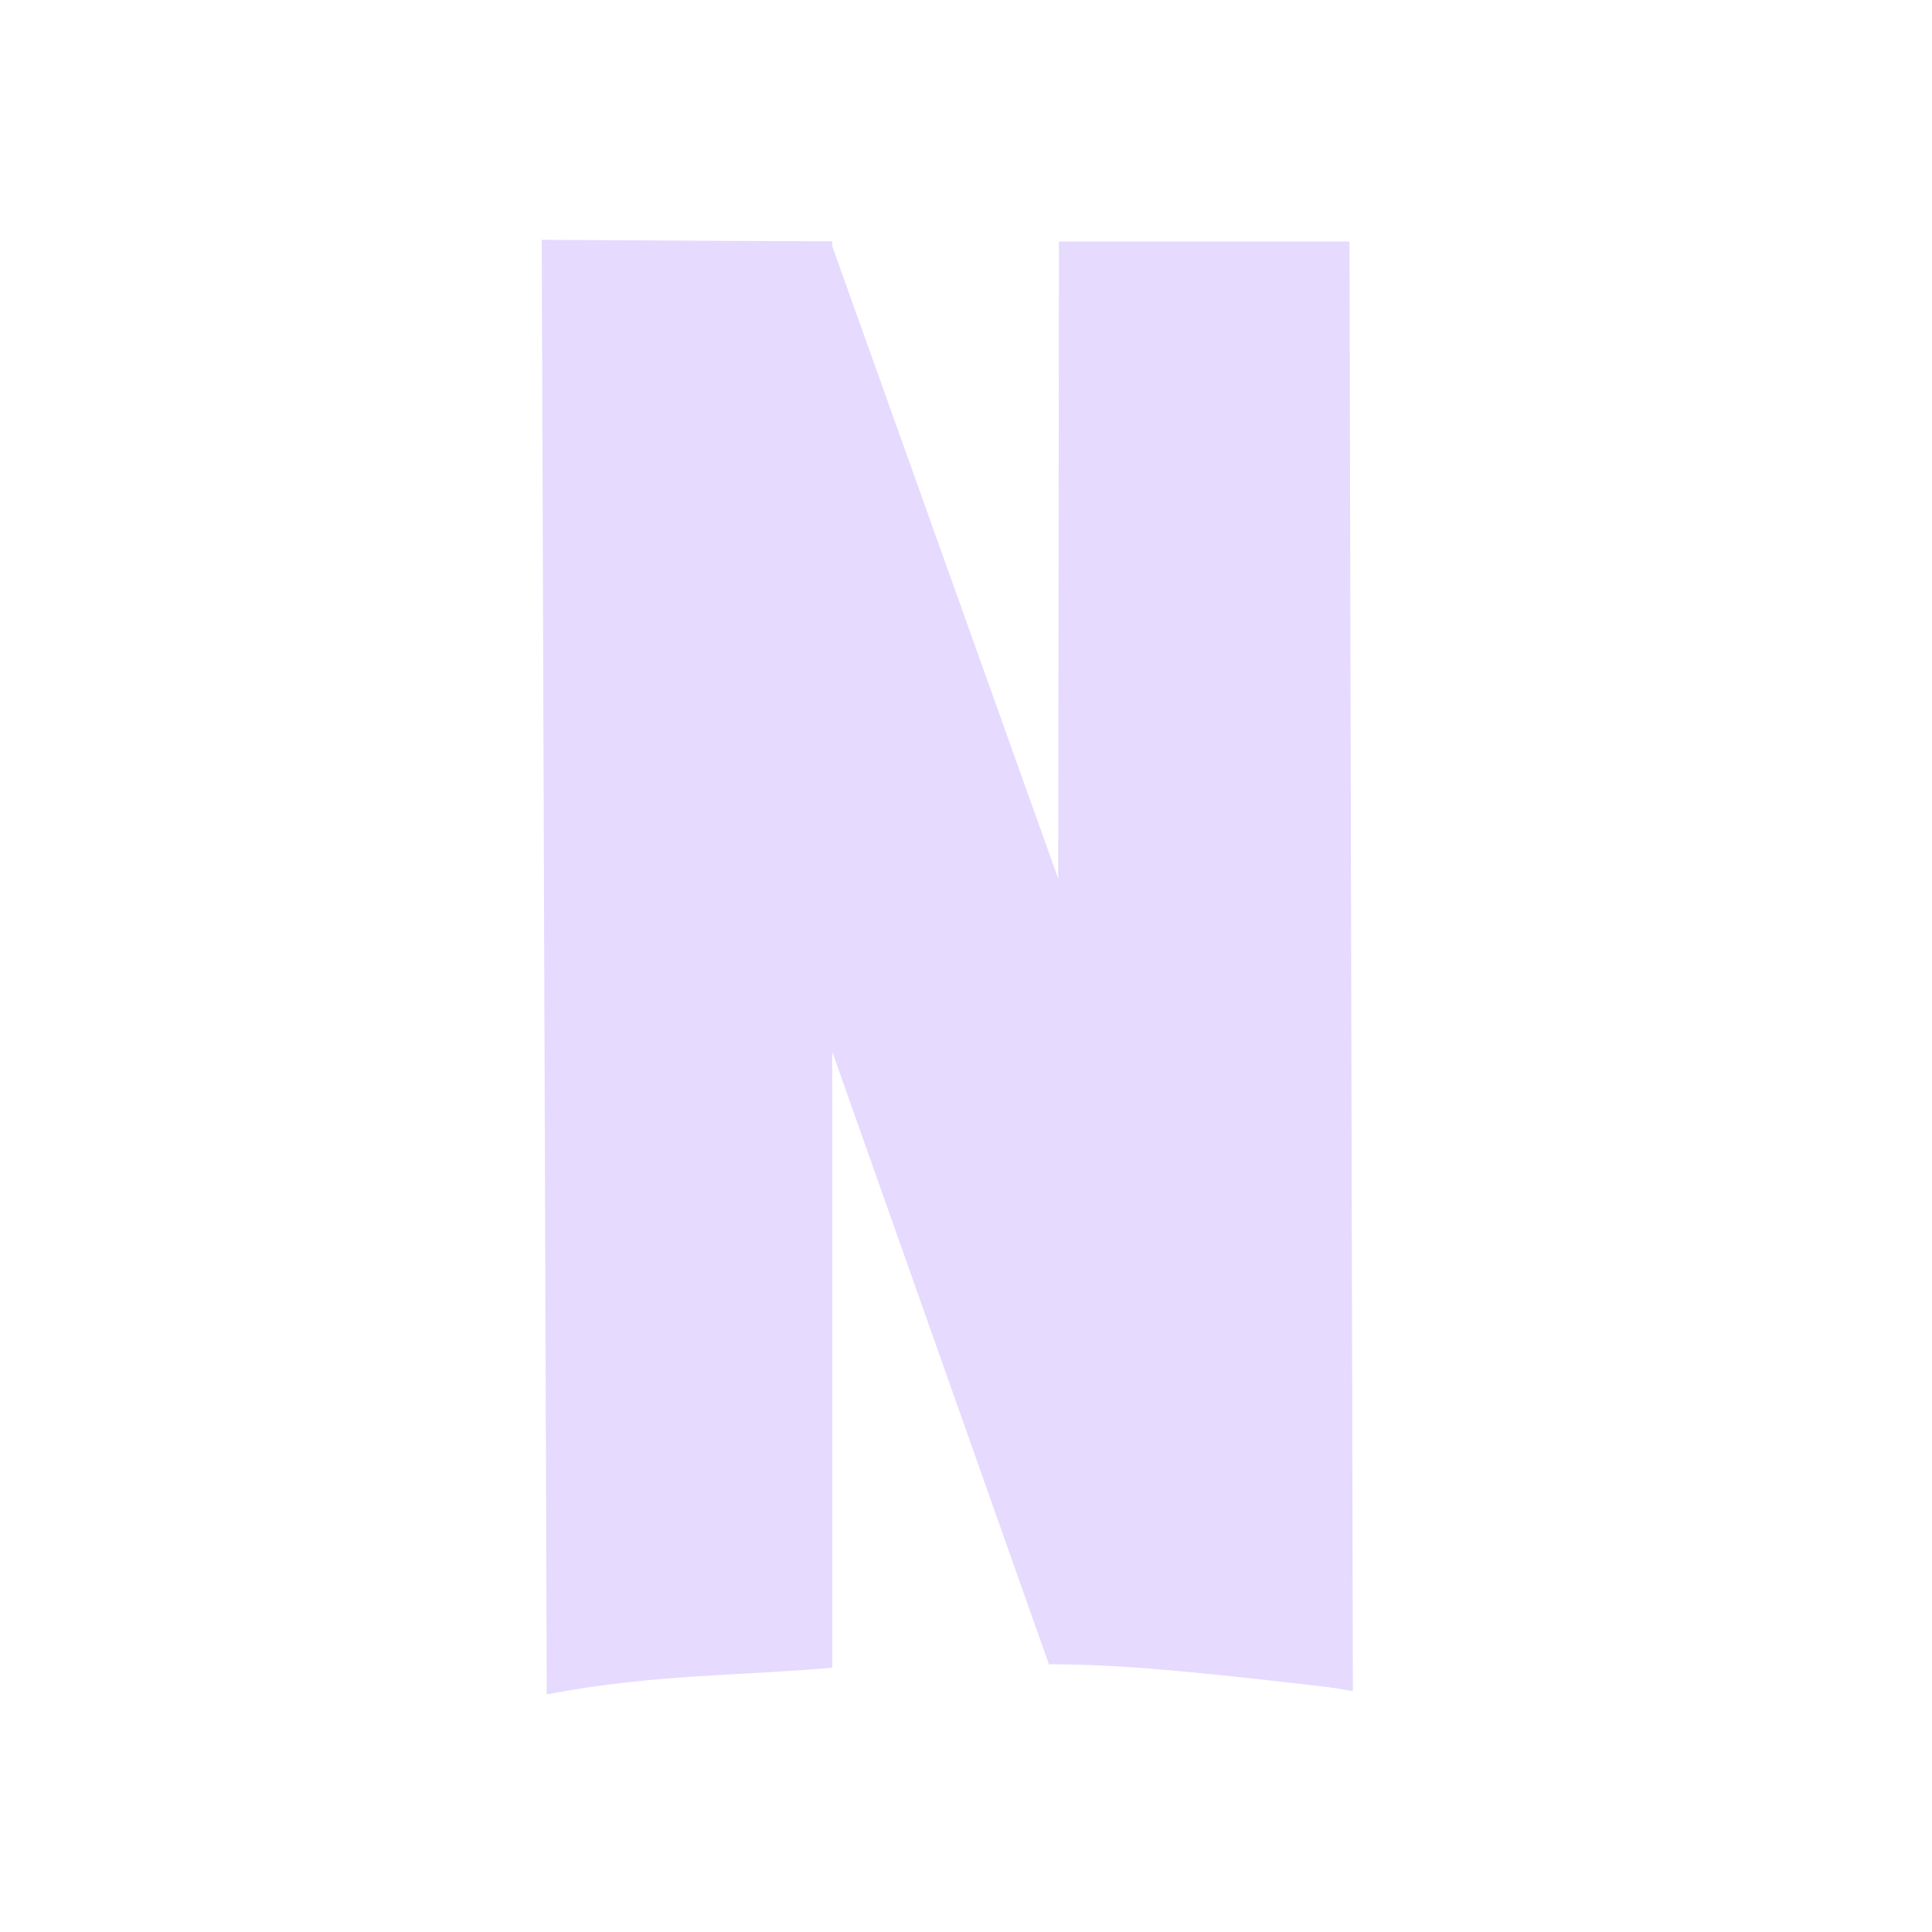 <svg width="32" height="32" viewBox="0 0 32 32" fill="none" xmlns="http://www.w3.org/2000/svg">
<path d="M8.973 3.972L9.056 28.064C10.825 27.726 12.215 27.762 13.785 27.622V4L8.973 3.972Z" fill="#E6DAFE"/>
<path d="M17.54 4H22.352L22.408 28.009L17.512 27.207L17.54 4Z" fill="#E6DAFE"/>
<path d="M9.028 4C9.14 4.277 17.373 27.566 17.373 27.566C18.726 27.557 20.54 27.776 22.324 27.981L13.757 4H9.028Z" fill="#E6DAFE"/>
</svg>
